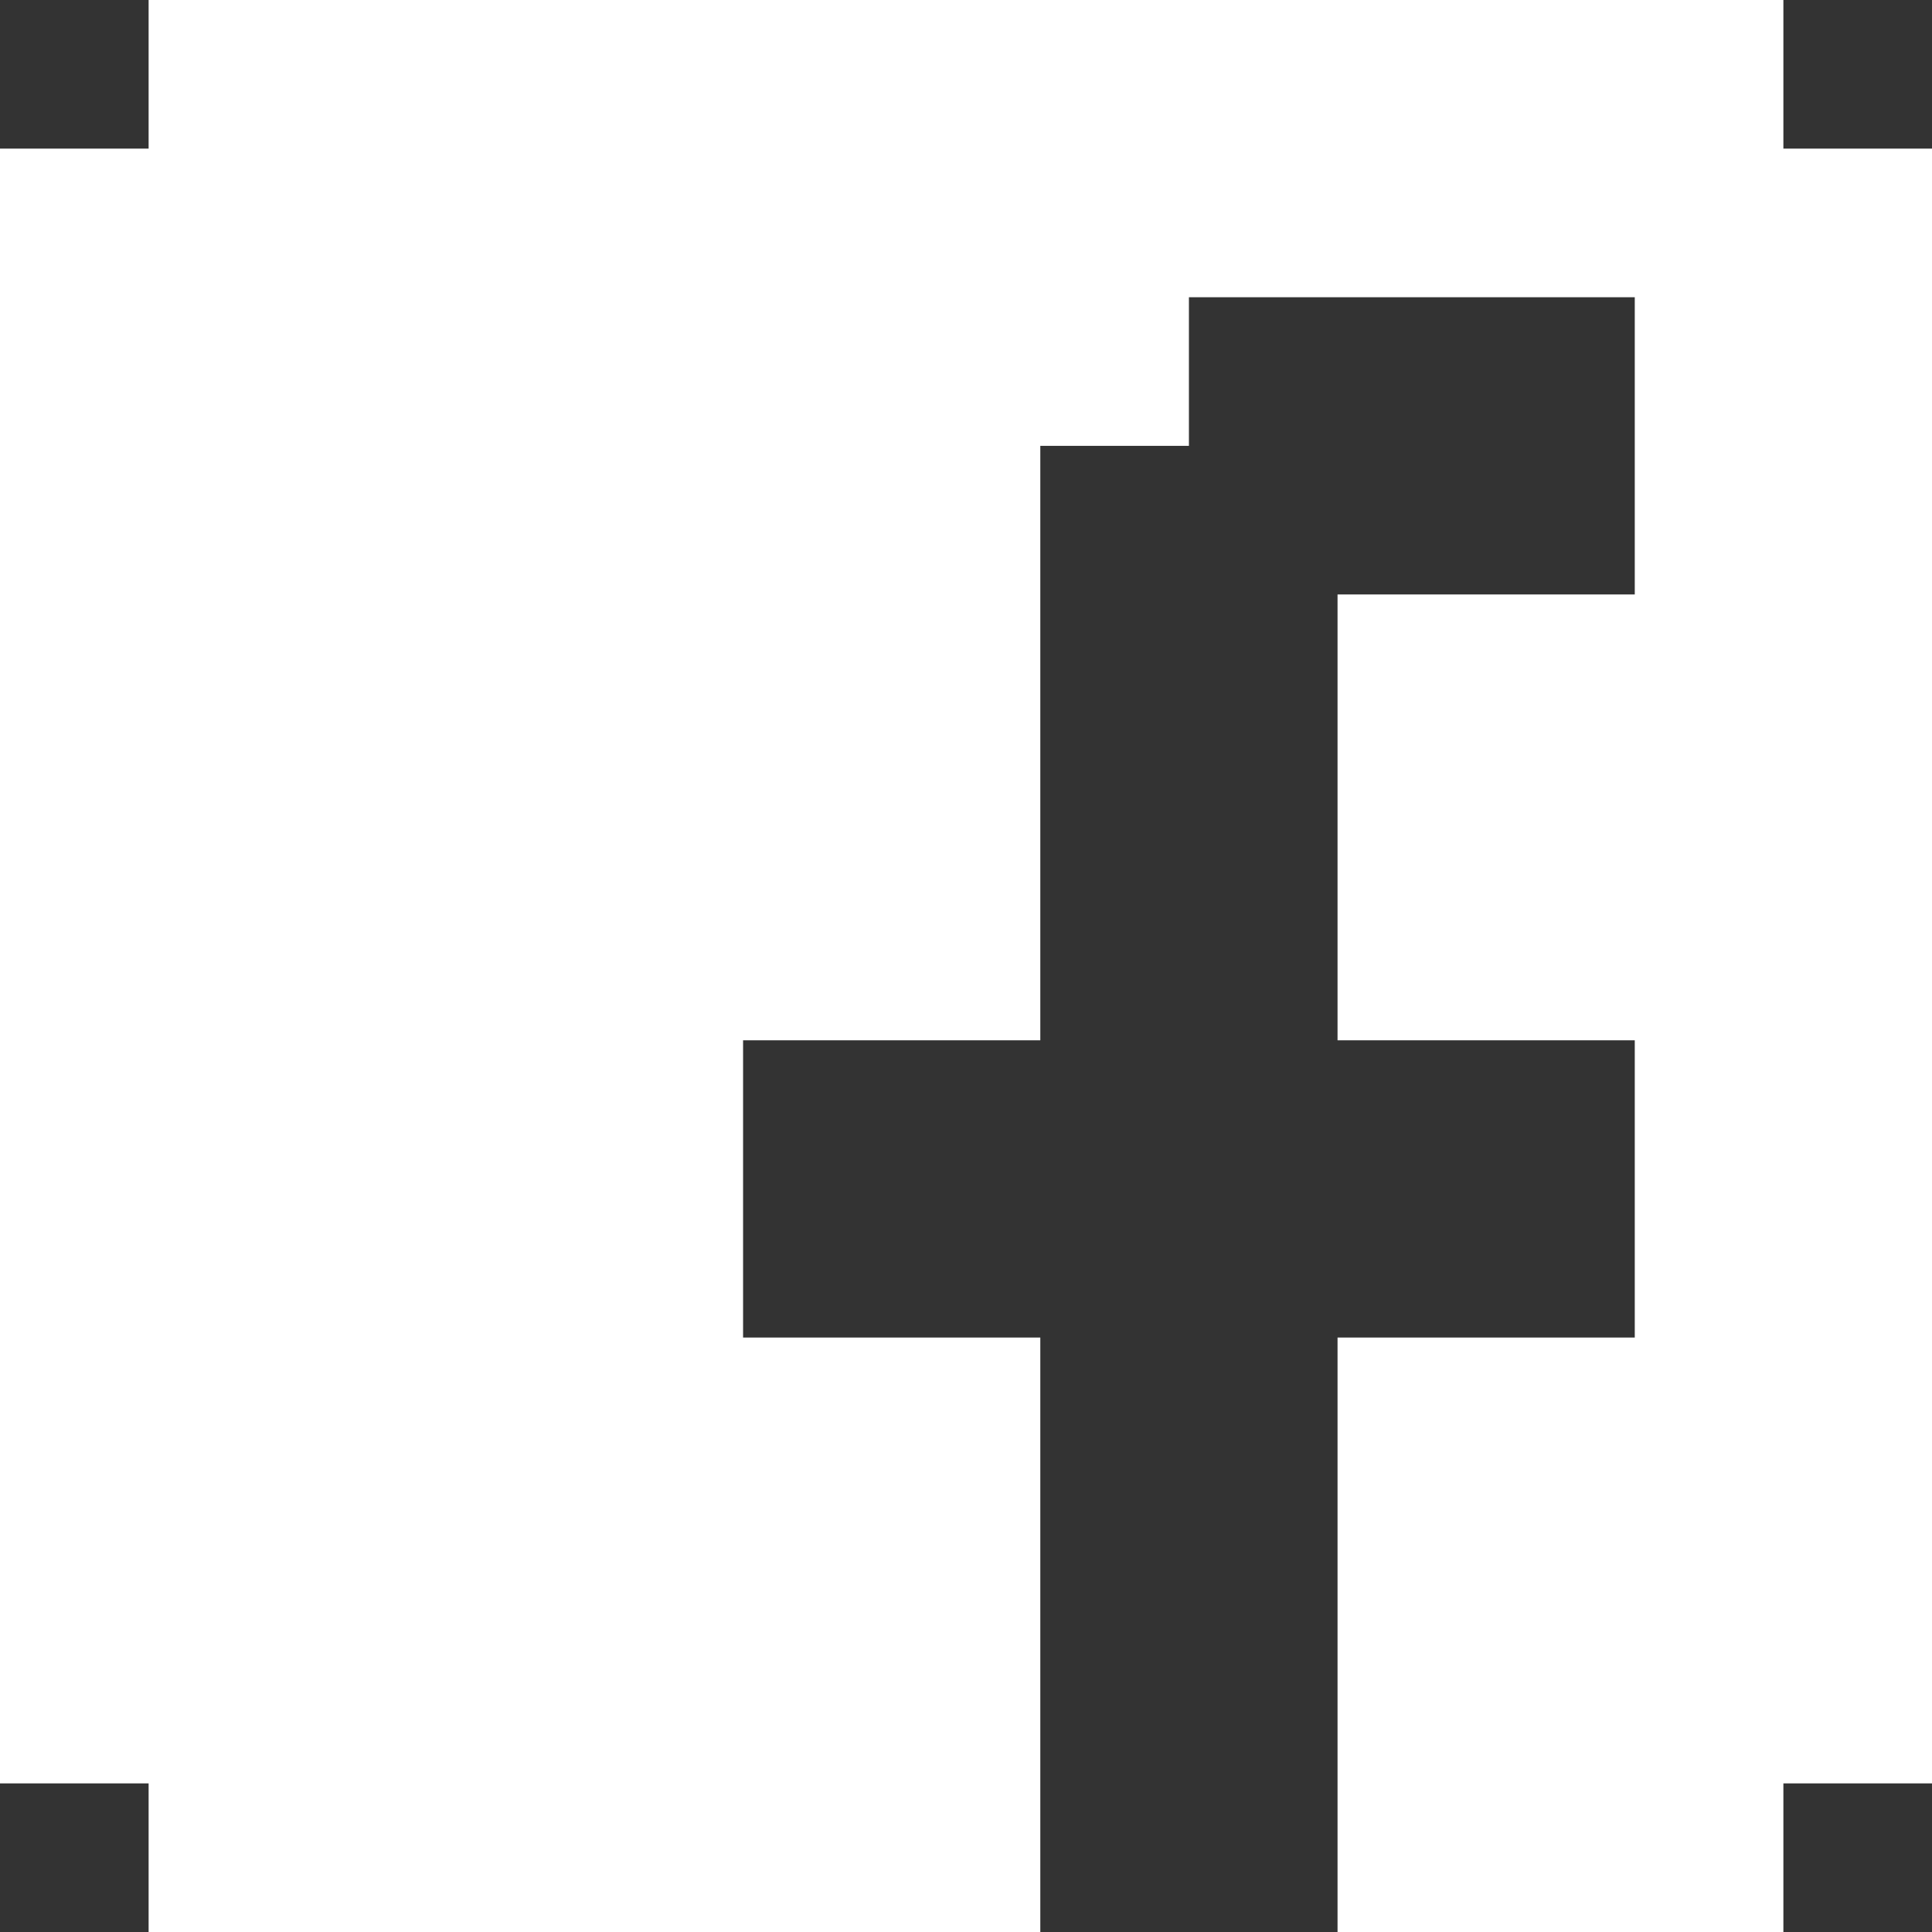 <?xml version="1.0" encoding="utf-8"?>
<!-- Generator: Adobe Illustrator 24.0.1, SVG Export Plug-In . SVG Version: 6.00 Build 0)  -->
<svg version="1.1" id="Layer_1" xmlns="http://www.w3.org/2000/svg" xmlns:xlink="http://www.w3.org/1999/xlink" x="0px" y="0px"
	 viewBox="0 0 130 130" style="enable-background:new 0 0 130 130;" xml:space="preserve">
<rect x="0" y="0" width="130" height="130" fill="#333333" stroke="none"/>
<style type="text/css">
	.st0{fill:#FFFFFF;}
</style>
<polygon class="st0" points="120,10 120,0 10,0 10,10 0,10 0,120 10,120 10,130 70,130 70,90 50,90 50,70 70,70 70,30 80,30 80,20 
	110,20 110,40 90,40 90,70 110,70 110,90 90,90 90,130 120,130 120,120 130,120 130,10 "/>
</svg>
